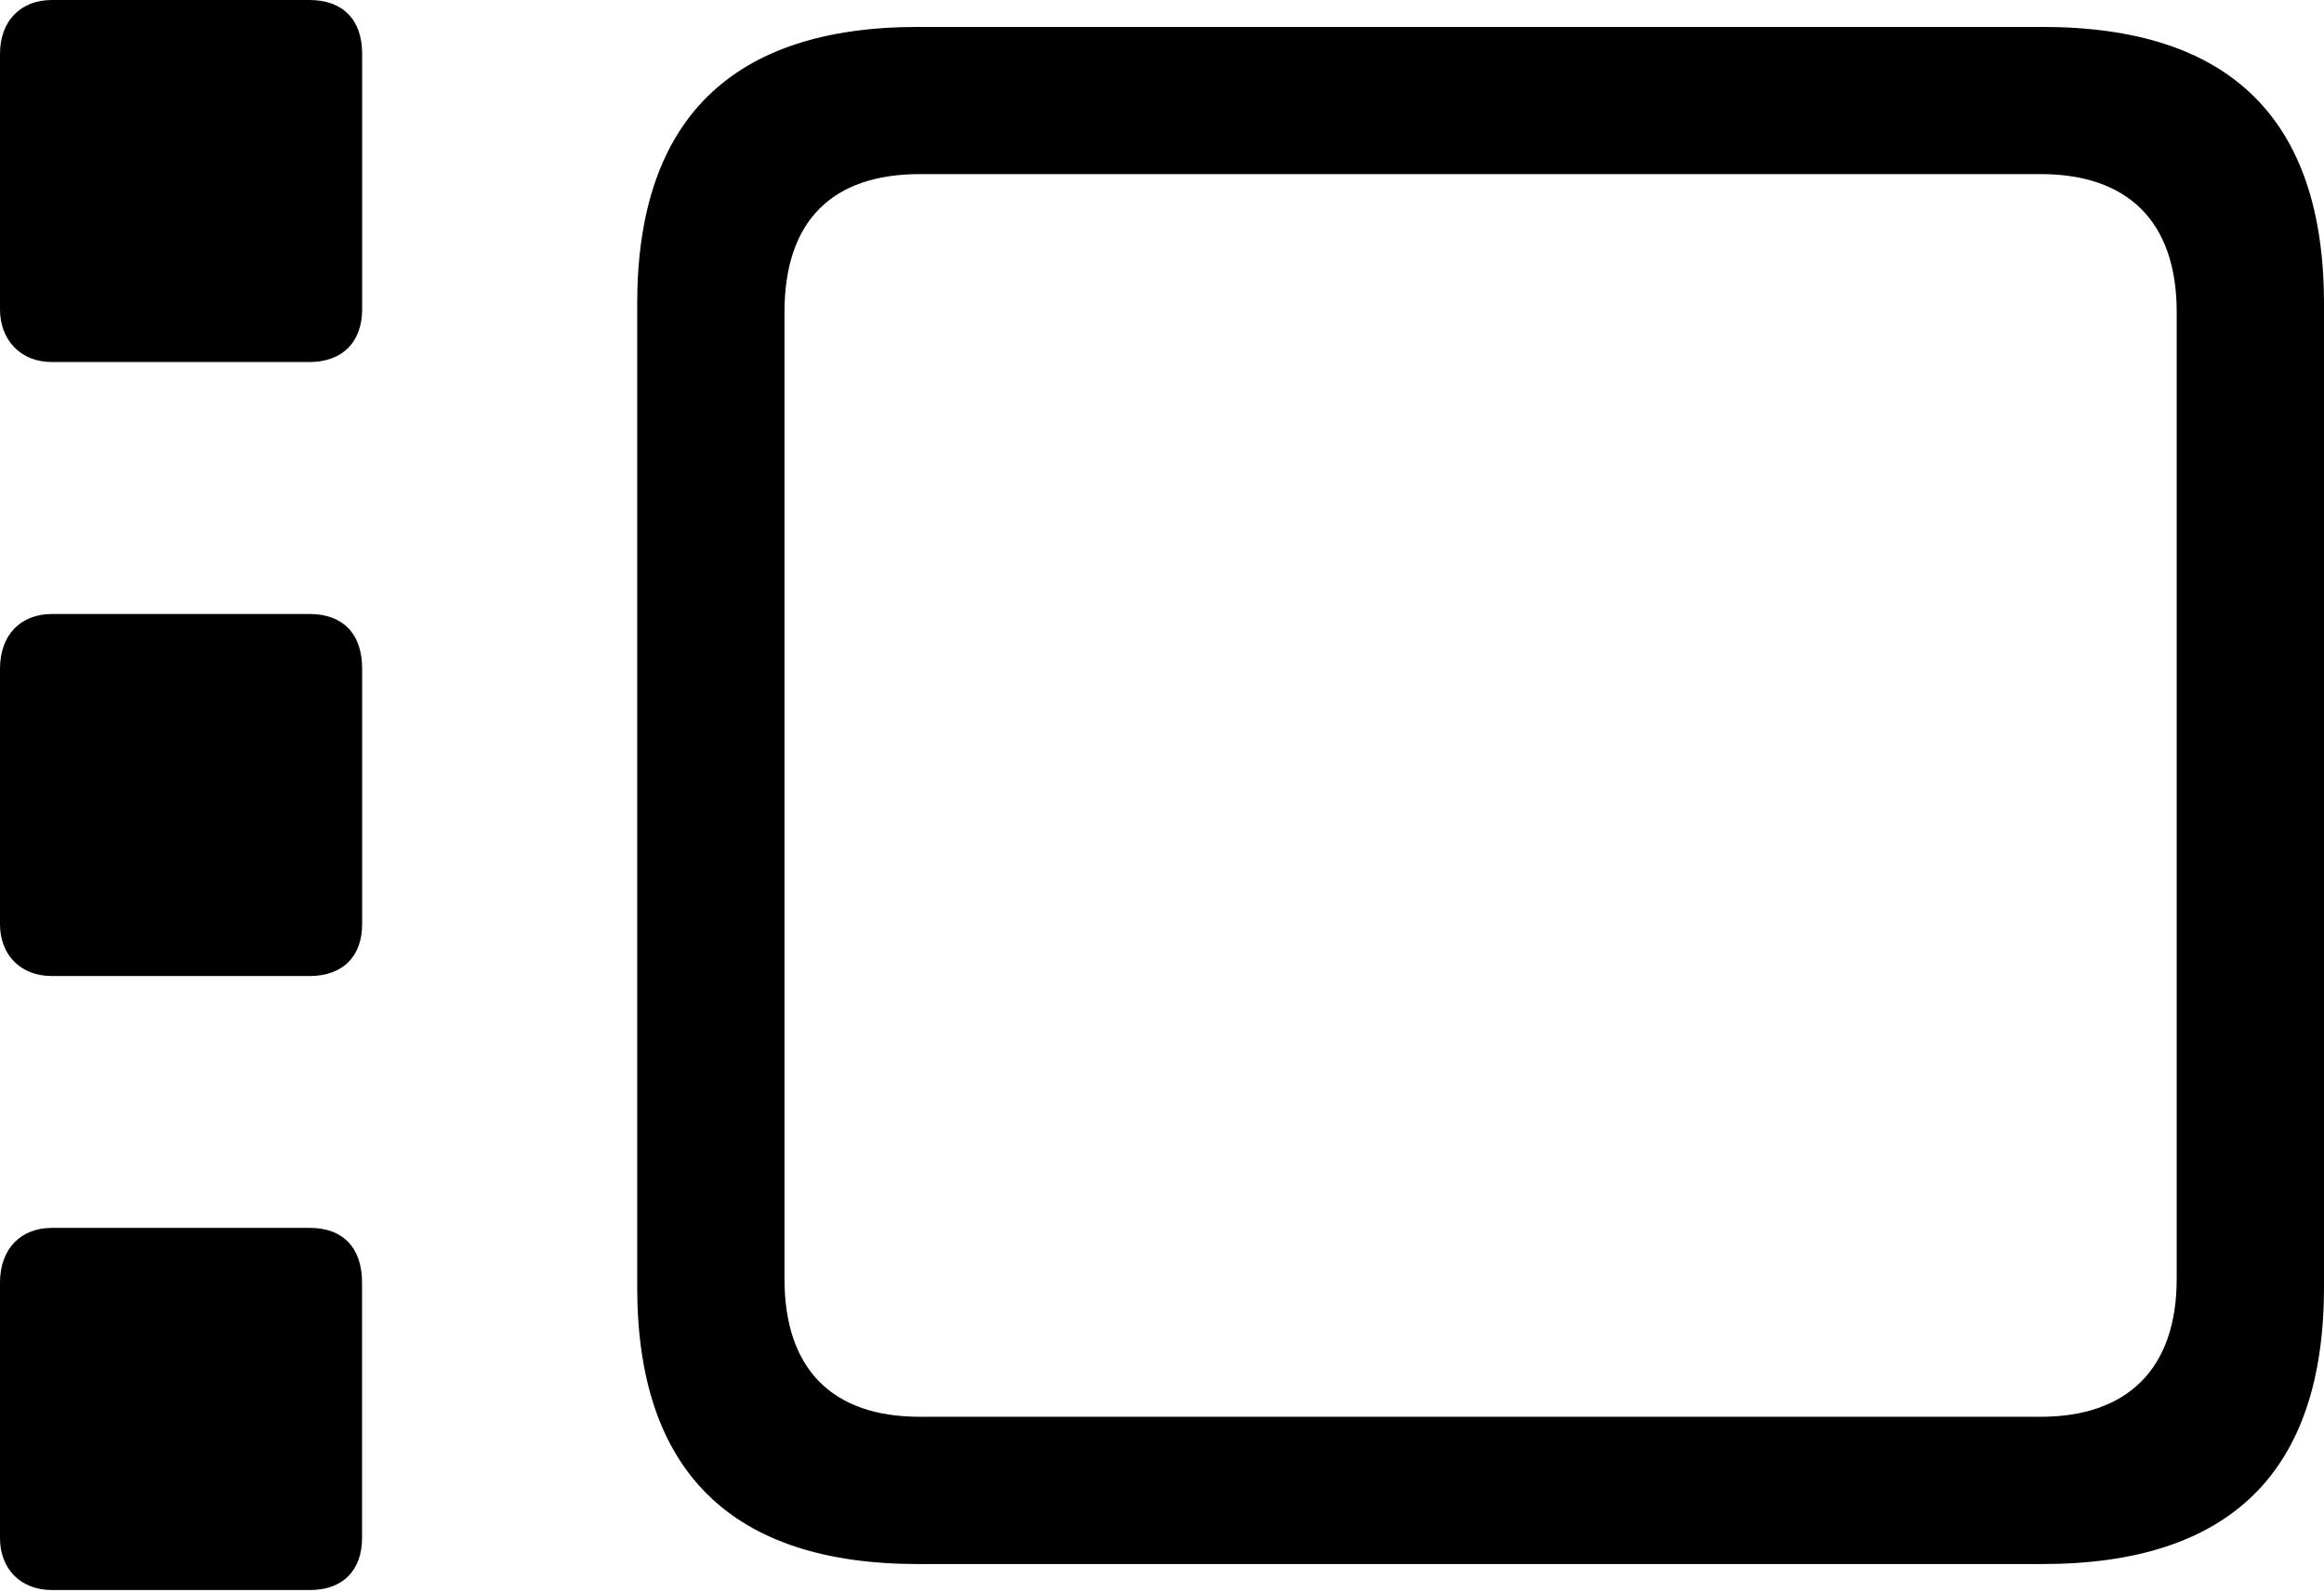 <svg class="svg" viewBox="0 0 24.502 16.787" xmlns="http://www.w3.org/2000/svg">
    <path
        d="M.547 3.818h2.715c.351 0 .556-.214.556-.556V.566c0-.36-.205-.566-.556-.566H.547C.215 0 0 .225 0 .566v2.696c0 .322.215.556.547.556Zm0 6.475h2.715c.351 0 .556-.205.556-.547V7.051c0-.371-.205-.576-.556-.576H.547c-.332 0-.547.224-.547.576v2.695c0 .322.215.547.547.547Zm0 6.475H3.27c.342 0 .547-.206.547-.547v-2.696c0-.37-.205-.576-.547-.576H.547c-.332 0-.547.225-.547.576v2.696c0 .322.215.547.547.547Zm9.13-.274h11.856c1.983 0 2.969-.976 2.969-2.92V3.204c0-1.944-.986-2.92-2.969-2.92H9.678c-1.963 0-2.96.976-2.96 2.92v10.37c0 1.944.997 2.92 2.96 2.92Zm.02-1.553c-.918 0-1.426-.498-1.426-1.455V3.291c0-.967.508-1.455 1.426-1.455h11.817c.908 0 1.435.488 1.435 1.455v10.195c0 .957-.527 1.455-1.435 1.455Z" />
</svg>
